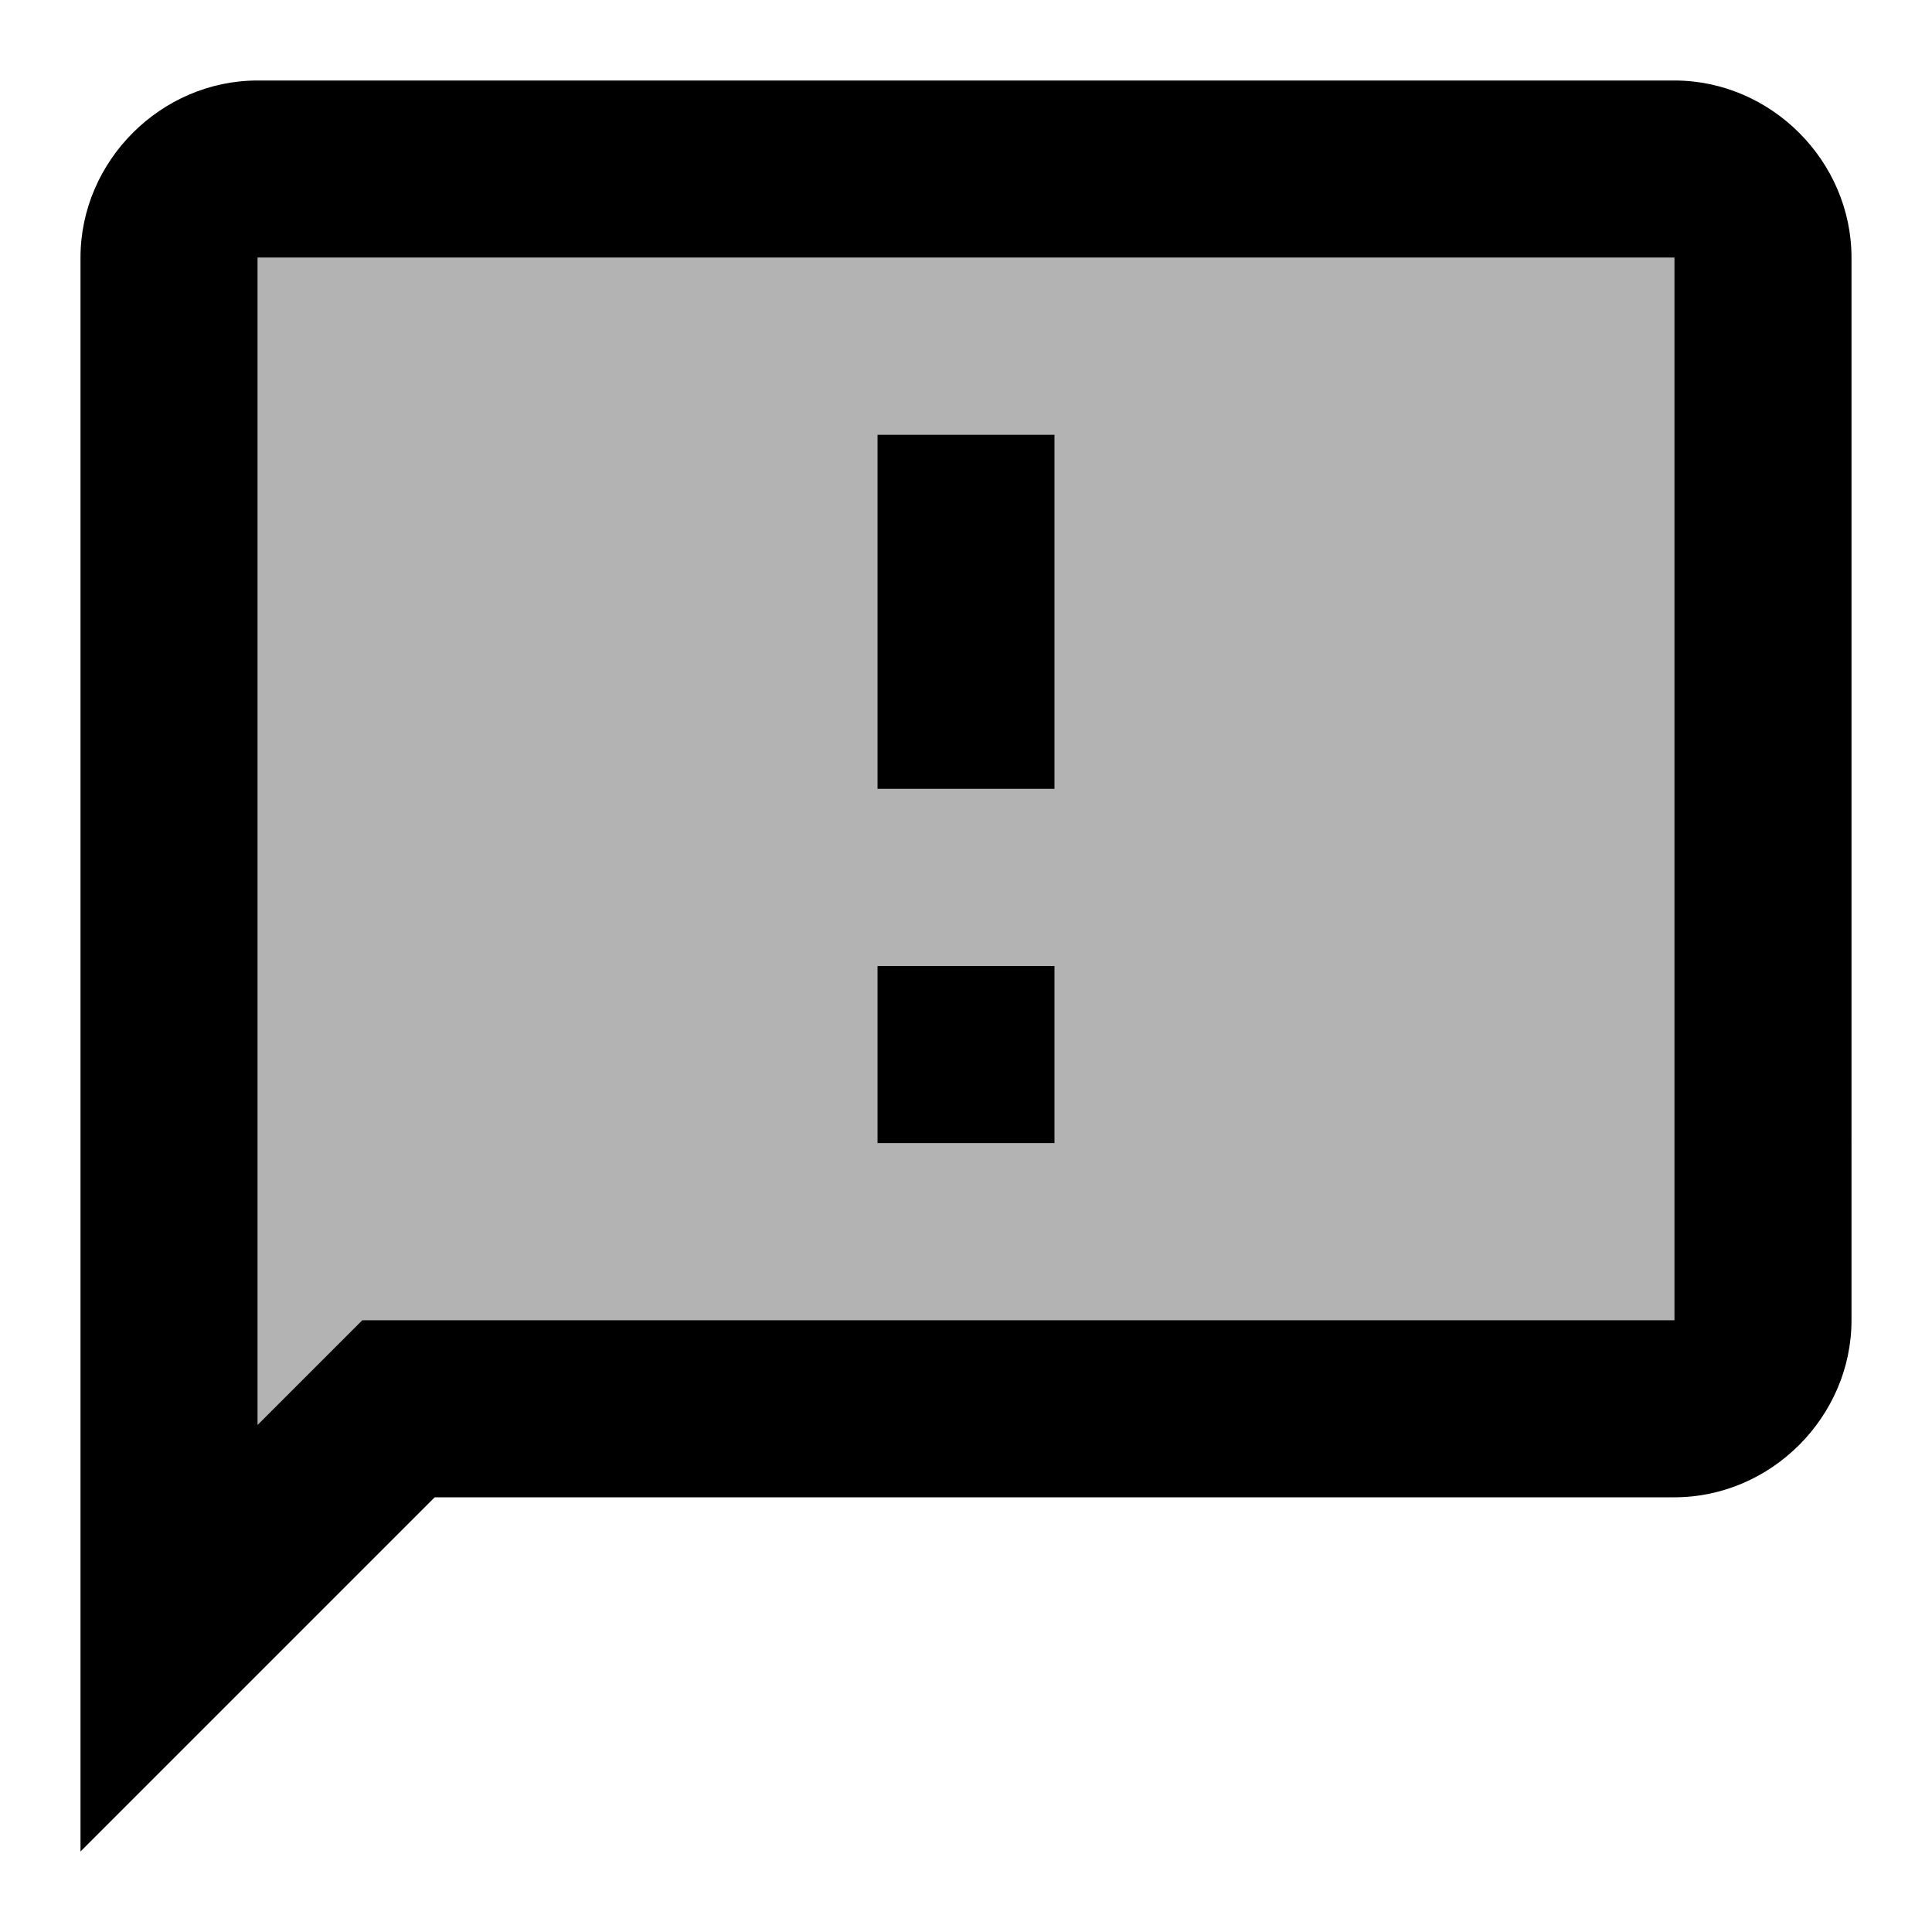 <svg id="twrp-com-goo-f-dt" viewBox="0 0 24 24"><path style="opacity:0.3;" d="M3.2,17.7l1.3-1.3h16.3V3.2H3.2V17.7z M10.9,5.4h2.2v4.4h-2.2V5.4z M10.9,12h2.2v2.2h-2.2V12z"/><path d="M20.8,1H3.2C2,1,1,2,1,3.2L1,23l4.4-4.4h15.4c1.2,0,2.2-1,2.2-2.2V3.2C23,2,22,1,20.8,1z M20.8,16.4H4.5l-1.3,1.3V3.2h17.6V16.4z M10.9,12h2.2v2.2h-2.2V12z M10.9,5.4h2.2v4.4h-2.2V5.4z"/></svg>
